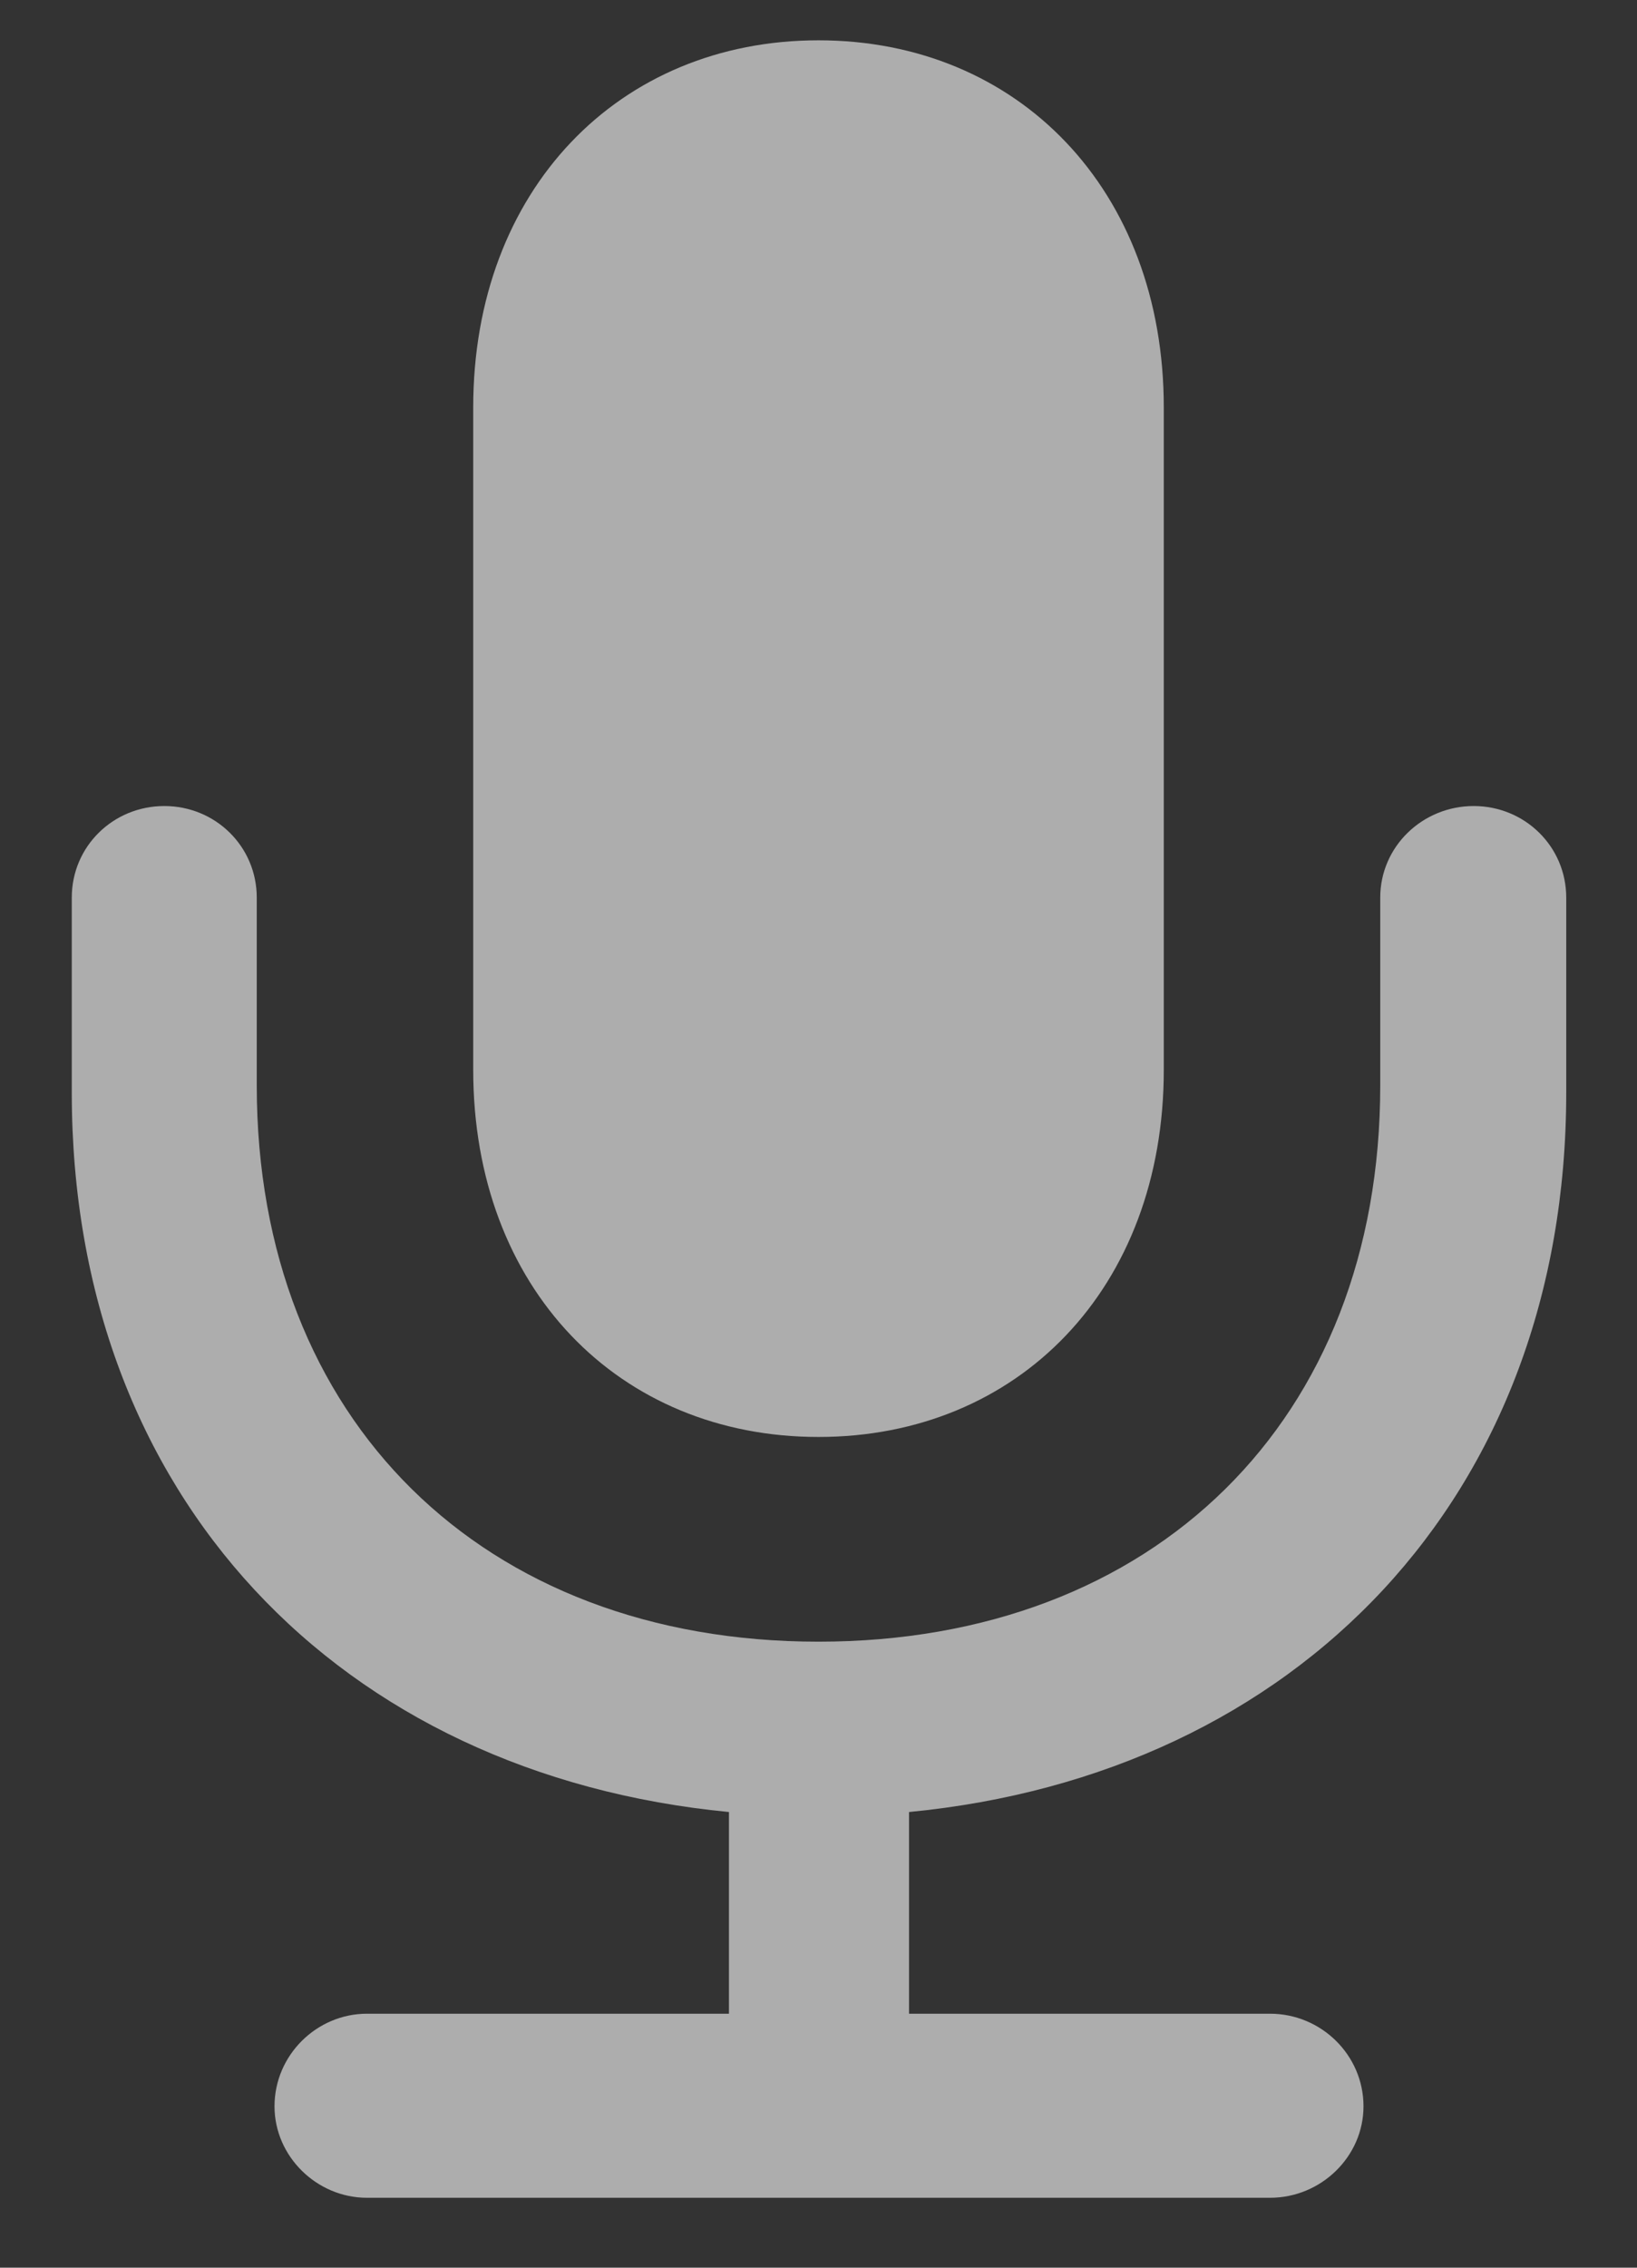 <svg width="13" height="18" viewBox="0 0 13 18" fill="none" xmlns="http://www.w3.org/2000/svg">
<rect x="0" y="0" width="13" height="18" fill="#333333" stroke="none"/>
<path d="M6.5 11.406C8.086 11.406 9.242 10.226 9.242 8.492V3.234C9.242 1.508 8.086 0.32 6.5 0.32C4.914 0.32 3.758 1.508 3.758 3.234V8.492C3.758 10.226 4.914 11.406 6.5 11.406ZM0.57 8.672C0.57 11.883 2.703 14.086 5.789 14.383V15.984H2.914C2.516 15.984 2.18 16.312 2.18 16.719C2.18 17.117 2.516 17.445 2.914 17.445H10.086C10.492 17.445 10.828 17.117 10.828 16.719C10.828 16.312 10.492 15.984 10.086 15.984H7.219V14.383C10.297 14.086 12.438 11.883 12.438 8.672V7.125C12.438 6.719 12.109 6.398 11.703 6.398C11.297 6.398 10.961 6.719 10.961 7.125V8.617C10.961 11.273 9.164 13.031 6.5 13.031C3.836 13.031 2.039 11.273 2.039 8.617V7.125C2.039 6.719 1.711 6.398 1.305 6.398C0.898 6.398 0.57 6.719 0.57 7.125V8.672Z" fill="white" fill-opacity="0.6"/>
</svg>
